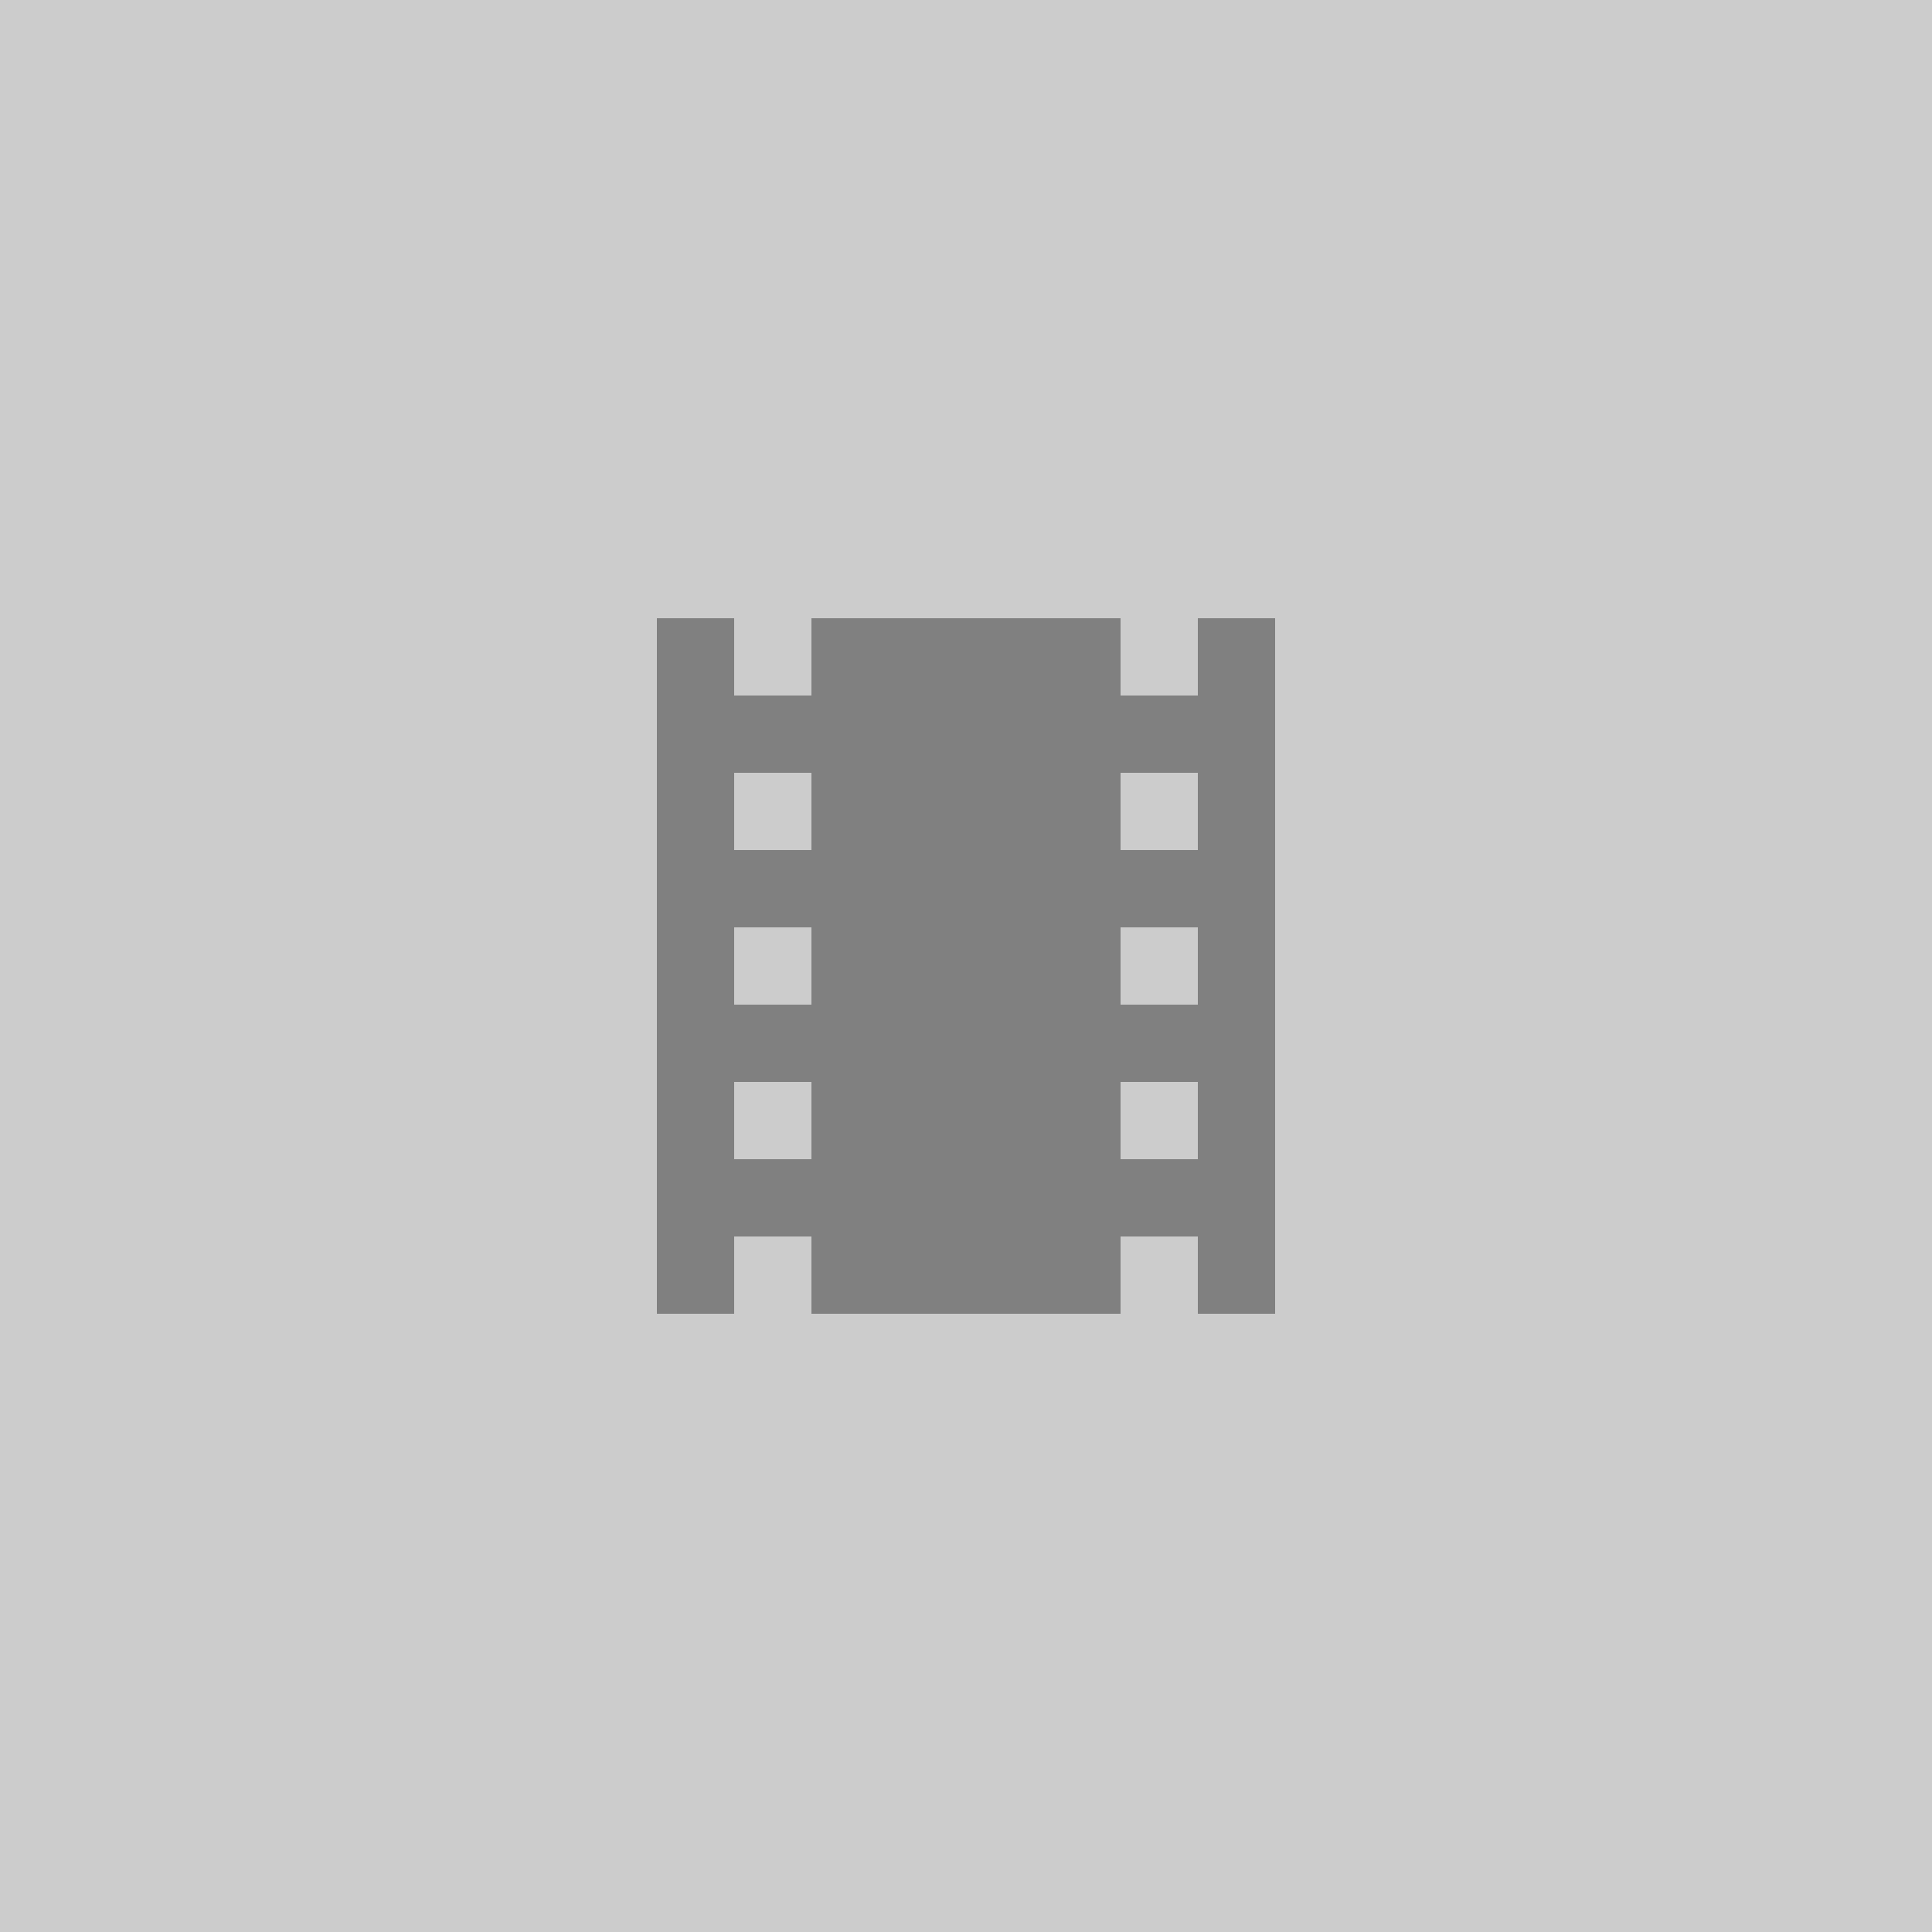 <?xml version="1.0" encoding="UTF-8" standalone="no"?>
<svg
   xmlns:dc="http://purl.org/dc/elements/1.1/"
   xmlns:cc="http://creativecommons.org/ns#"
   xmlns:rdf="http://www.w3.org/1999/02/22-rdf-syntax-ns#"
   xmlns:svg="http://www.w3.org/2000/svg"
   xmlns="http://www.w3.org/2000/svg"
   version="1.1"
   width="250"
   height="250"
   id="svg2">
  <defs
     id="defs4" />
  <path
     style="fill:#cccccc;fill-opacity:1;stroke:none;stroke-width:0.791"
     id="rect3126"
     d="M 0,-7.6293945e-6 H 250 V 250 H 0 Z" />
  <path
     style="fill:#808080;fill-opacity:1;stroke-width:5"
     d="m 155,110 h -10 v -10 h 10 m 0,30 h -10 v -10 h 10 m 0,30 h -10 v -10 h 10 M 105,110 H 95 v -10 h 10 m 0,30 H 95 v -10 h 10 m 0,30 H 95 v -10 h 10 M 155,80 V 90 H 145 V 80 H 105 V 90 H 95 V 80 H 85 v 90 h 10 v -10 h 10 v 10 h 40 v -10 h 10 v 10 h 10 V 80 Z"
     id="path9" />
</svg>
